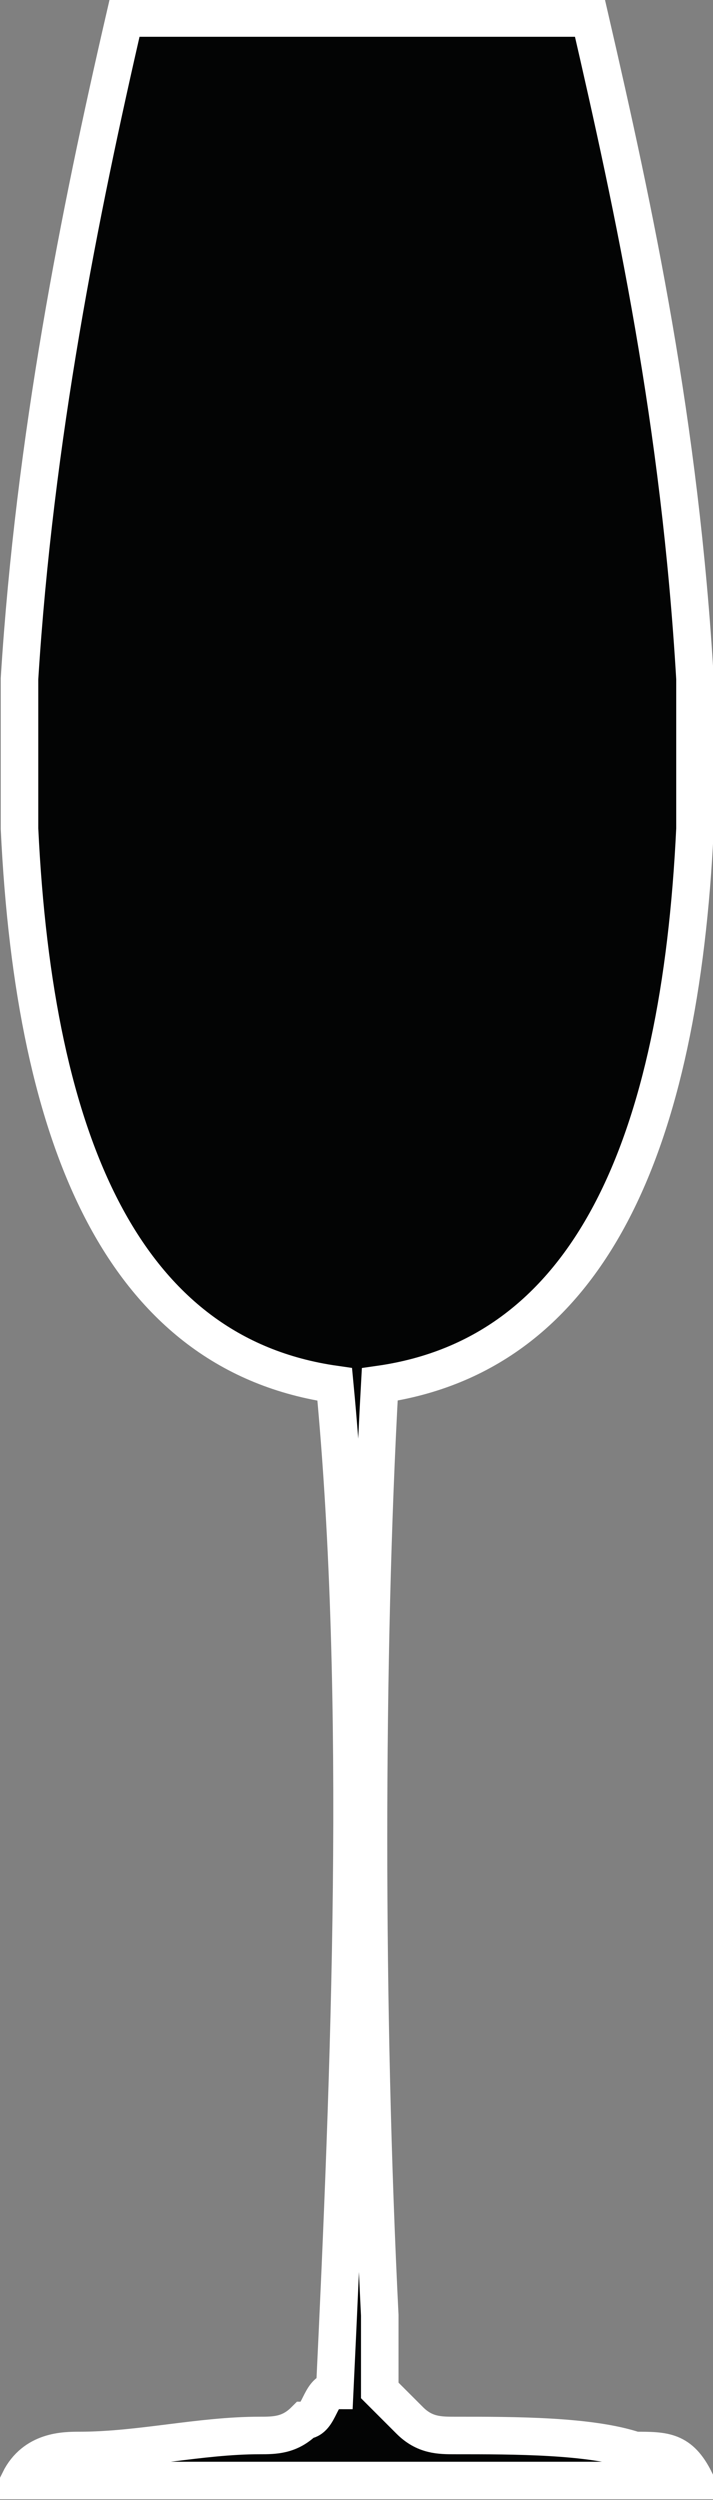 <svg xmlns="http://www.w3.org/2000/svg" xmlns:xlink="http://www.w3.org/1999/xlink" version="1.1" id="Capa_1" x="0px" y="0px" style="enable-background:new 0 0 413.3 413.3;" xml:space="preserve" viewBox="204.07 197.98 4.75 16.65">
<rect x="204.07" y="197.98" width="4.75" height="16.65" fill="#808080" stroke="none"/>
<style type="text/css">
	.st0{fill-rule:evenodd;clip-rule:evenodd;fill:#030404;stroke:#FFFFFF;stroke-width:0.25;stroke-miterlimit:10;}
</style>
<g>
	<path class="st0" d="M204.9,198.1c-0.3,1.3-0.6,2.8-0.7,4.4v1c0.1,2.1,0.7,3.5,2.1,3.7c0.2,2.1,0.1,4.6,0,6.7   c-0.1,0-0.1,0.2-0.2,0.2c-0.1,0.1-0.2,0.1-0.3,0.1c-0.4,0-0.8,0.1-1.2,0.1c-0.1,0-0.3,0-0.4,0.2h4.5c-0.1-0.2-0.2-0.2-0.4-0.2   c-0.3-0.1-0.8-0.1-1.2-0.1c-0.1,0-0.2,0-0.3-0.1c0,0-0.2-0.2-0.2-0.2c0-0.1,0-0.3,0-0.5c-0.1-2-0.1-4.4,0-6.2   c1.4-0.2,2-1.6,2.1-3.7v-1c-0.1-1.7-0.4-3.1-0.7-4.4H204.9z"/>
</g>
</svg>